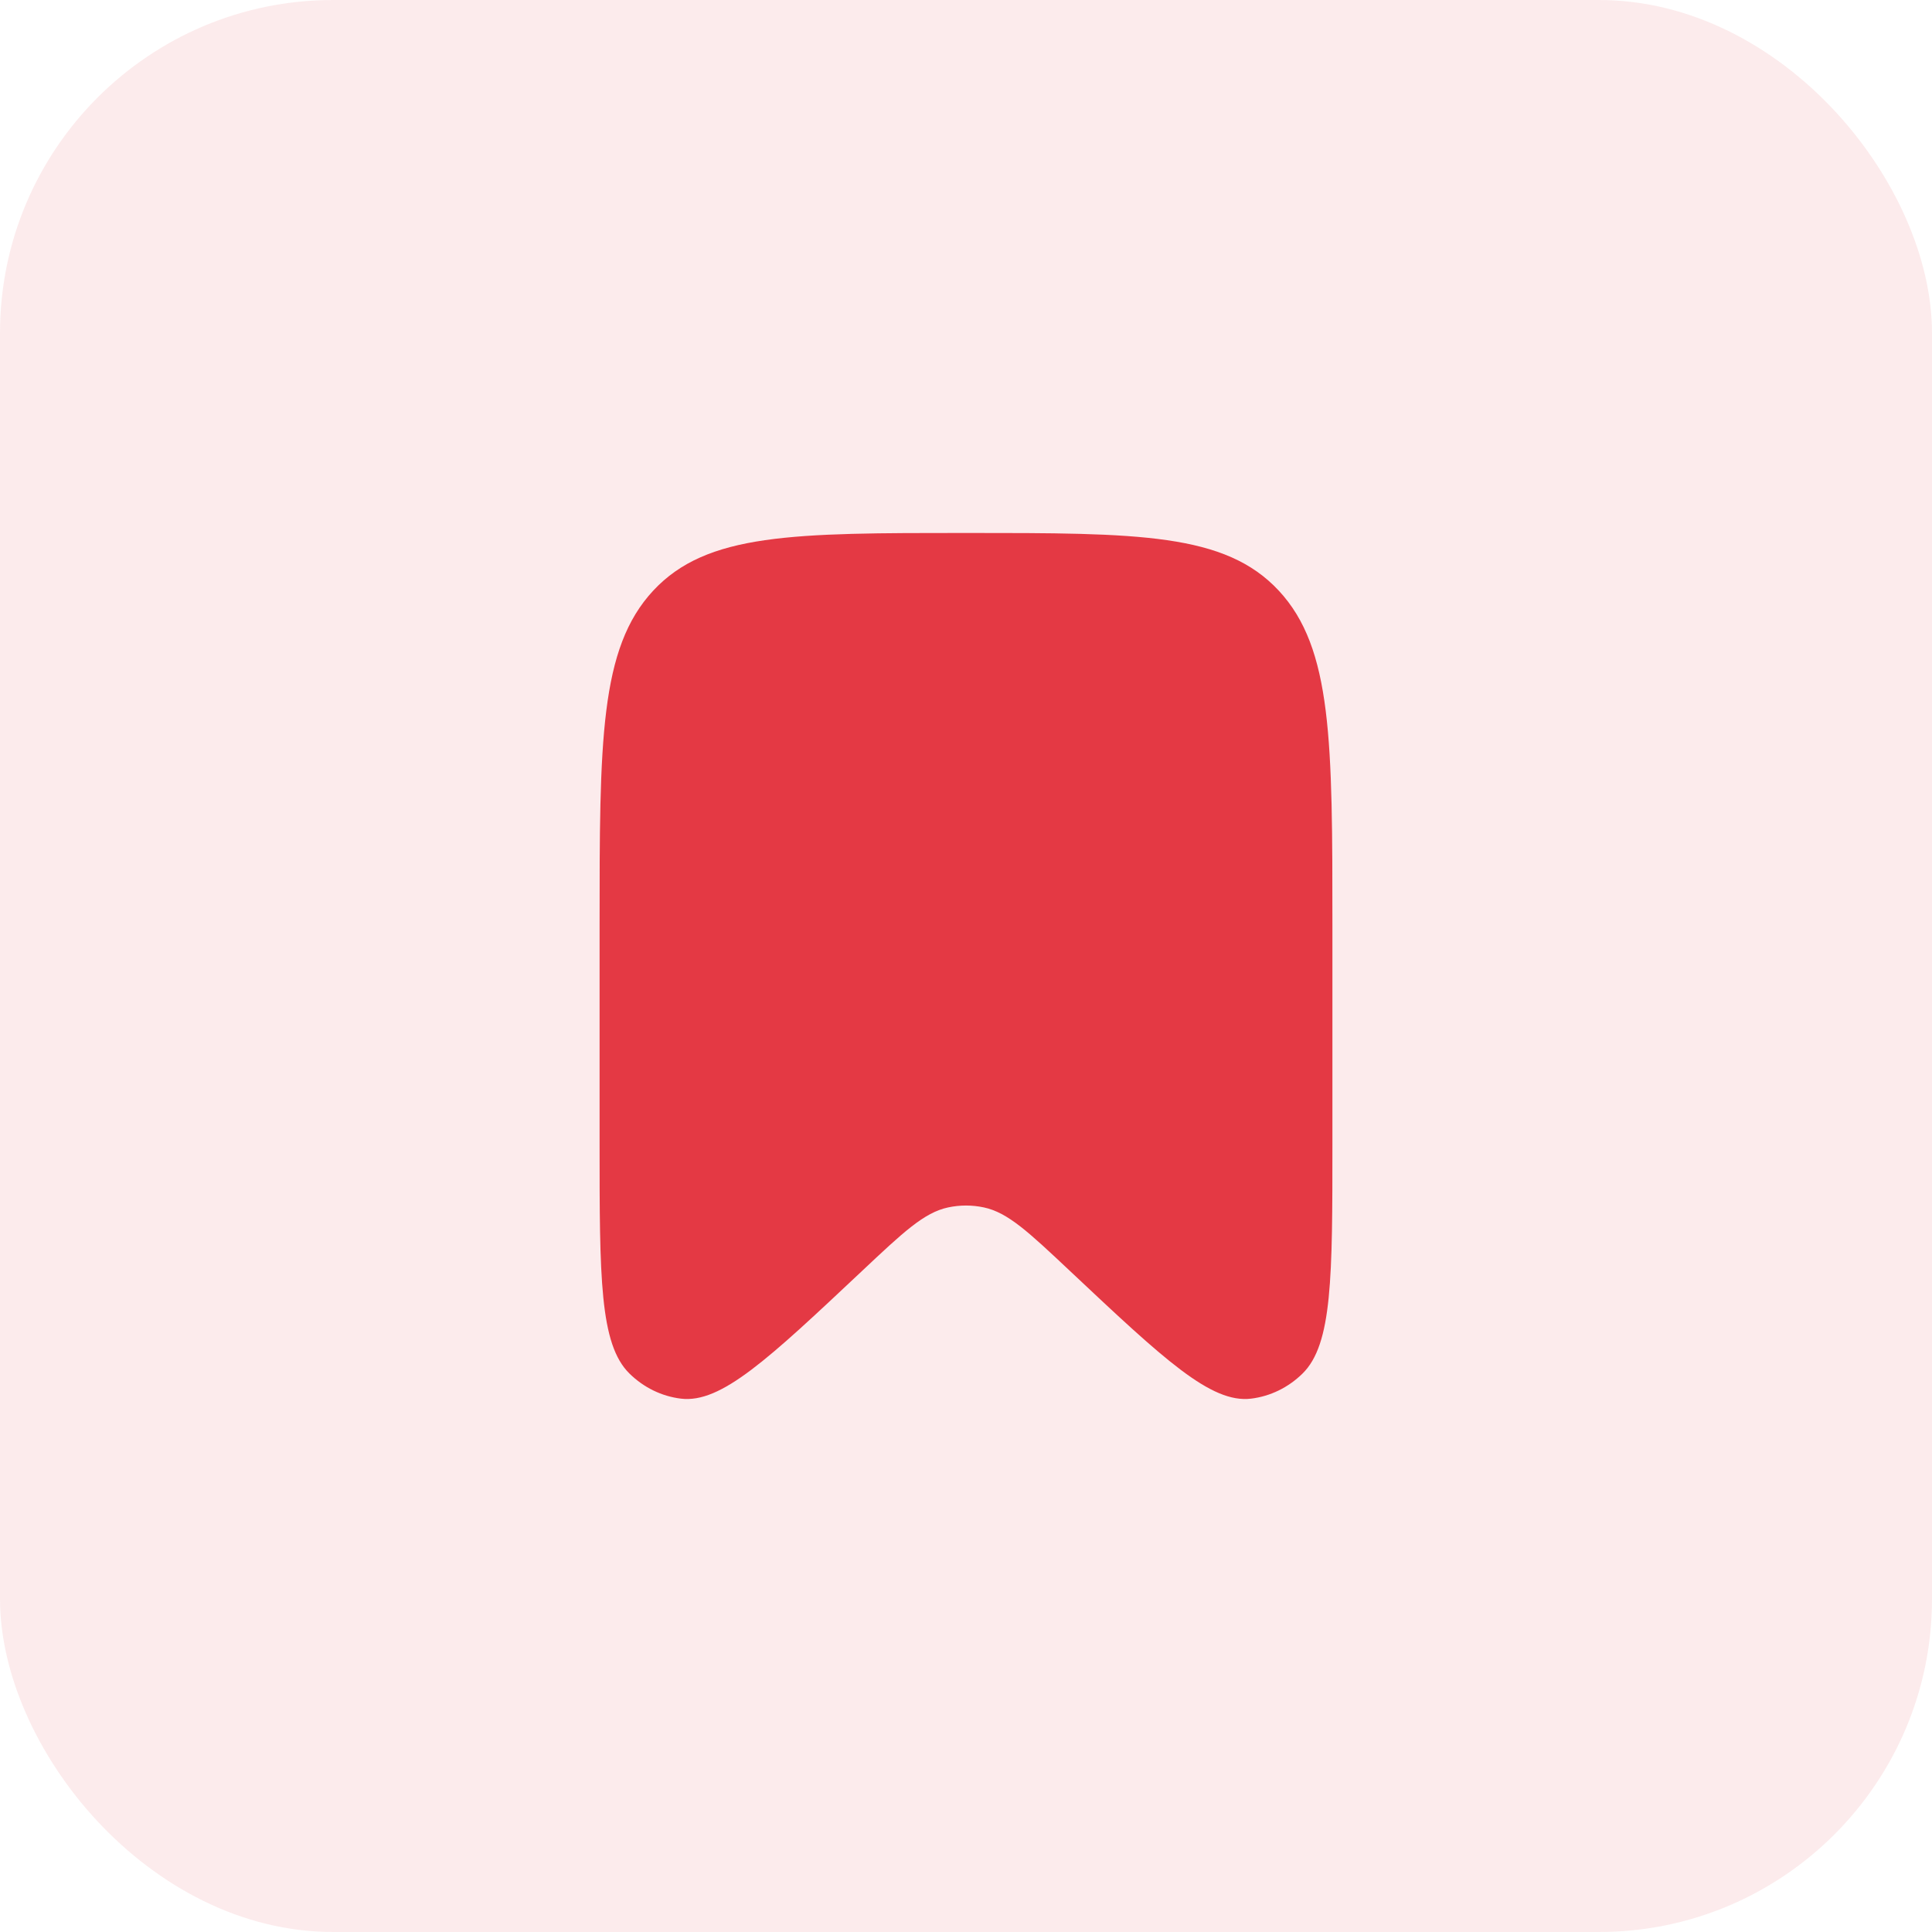 <svg width="29" height="29" viewBox="0 0 29 29" fill="none" xmlns="http://www.w3.org/2000/svg">
<g id="Group 94">
<rect id="Rectangle 24" width="29" height="29" rx="5" fill="#E43944" fill-opacity="0.1"/>
<g id="Group 36">
<path id="Vector" d="M20 17.159V13.913C20 11.126 20 9.732 19.195 8.866C18.389 8 17.093 8 14.5 8C11.907 8 10.611 8 9.805 8.866C9 9.732 9 11.126 9 13.913V17.159C9 19.172 9 20.178 9.449 20.618C9.663 20.828 9.933 20.959 10.22 20.994C10.824 21.068 11.528 20.405 12.937 19.08C13.56 18.494 13.871 18.201 14.231 18.124C14.409 18.086 14.591 18.086 14.769 18.124C15.129 18.201 15.44 18.494 16.063 19.08C17.472 20.405 18.177 21.068 18.78 20.994C19.067 20.959 19.337 20.828 19.551 20.618C20 20.178 20 19.172 20 17.159Z" fill="#E43944"/>
</g>
</g>
</svg>
